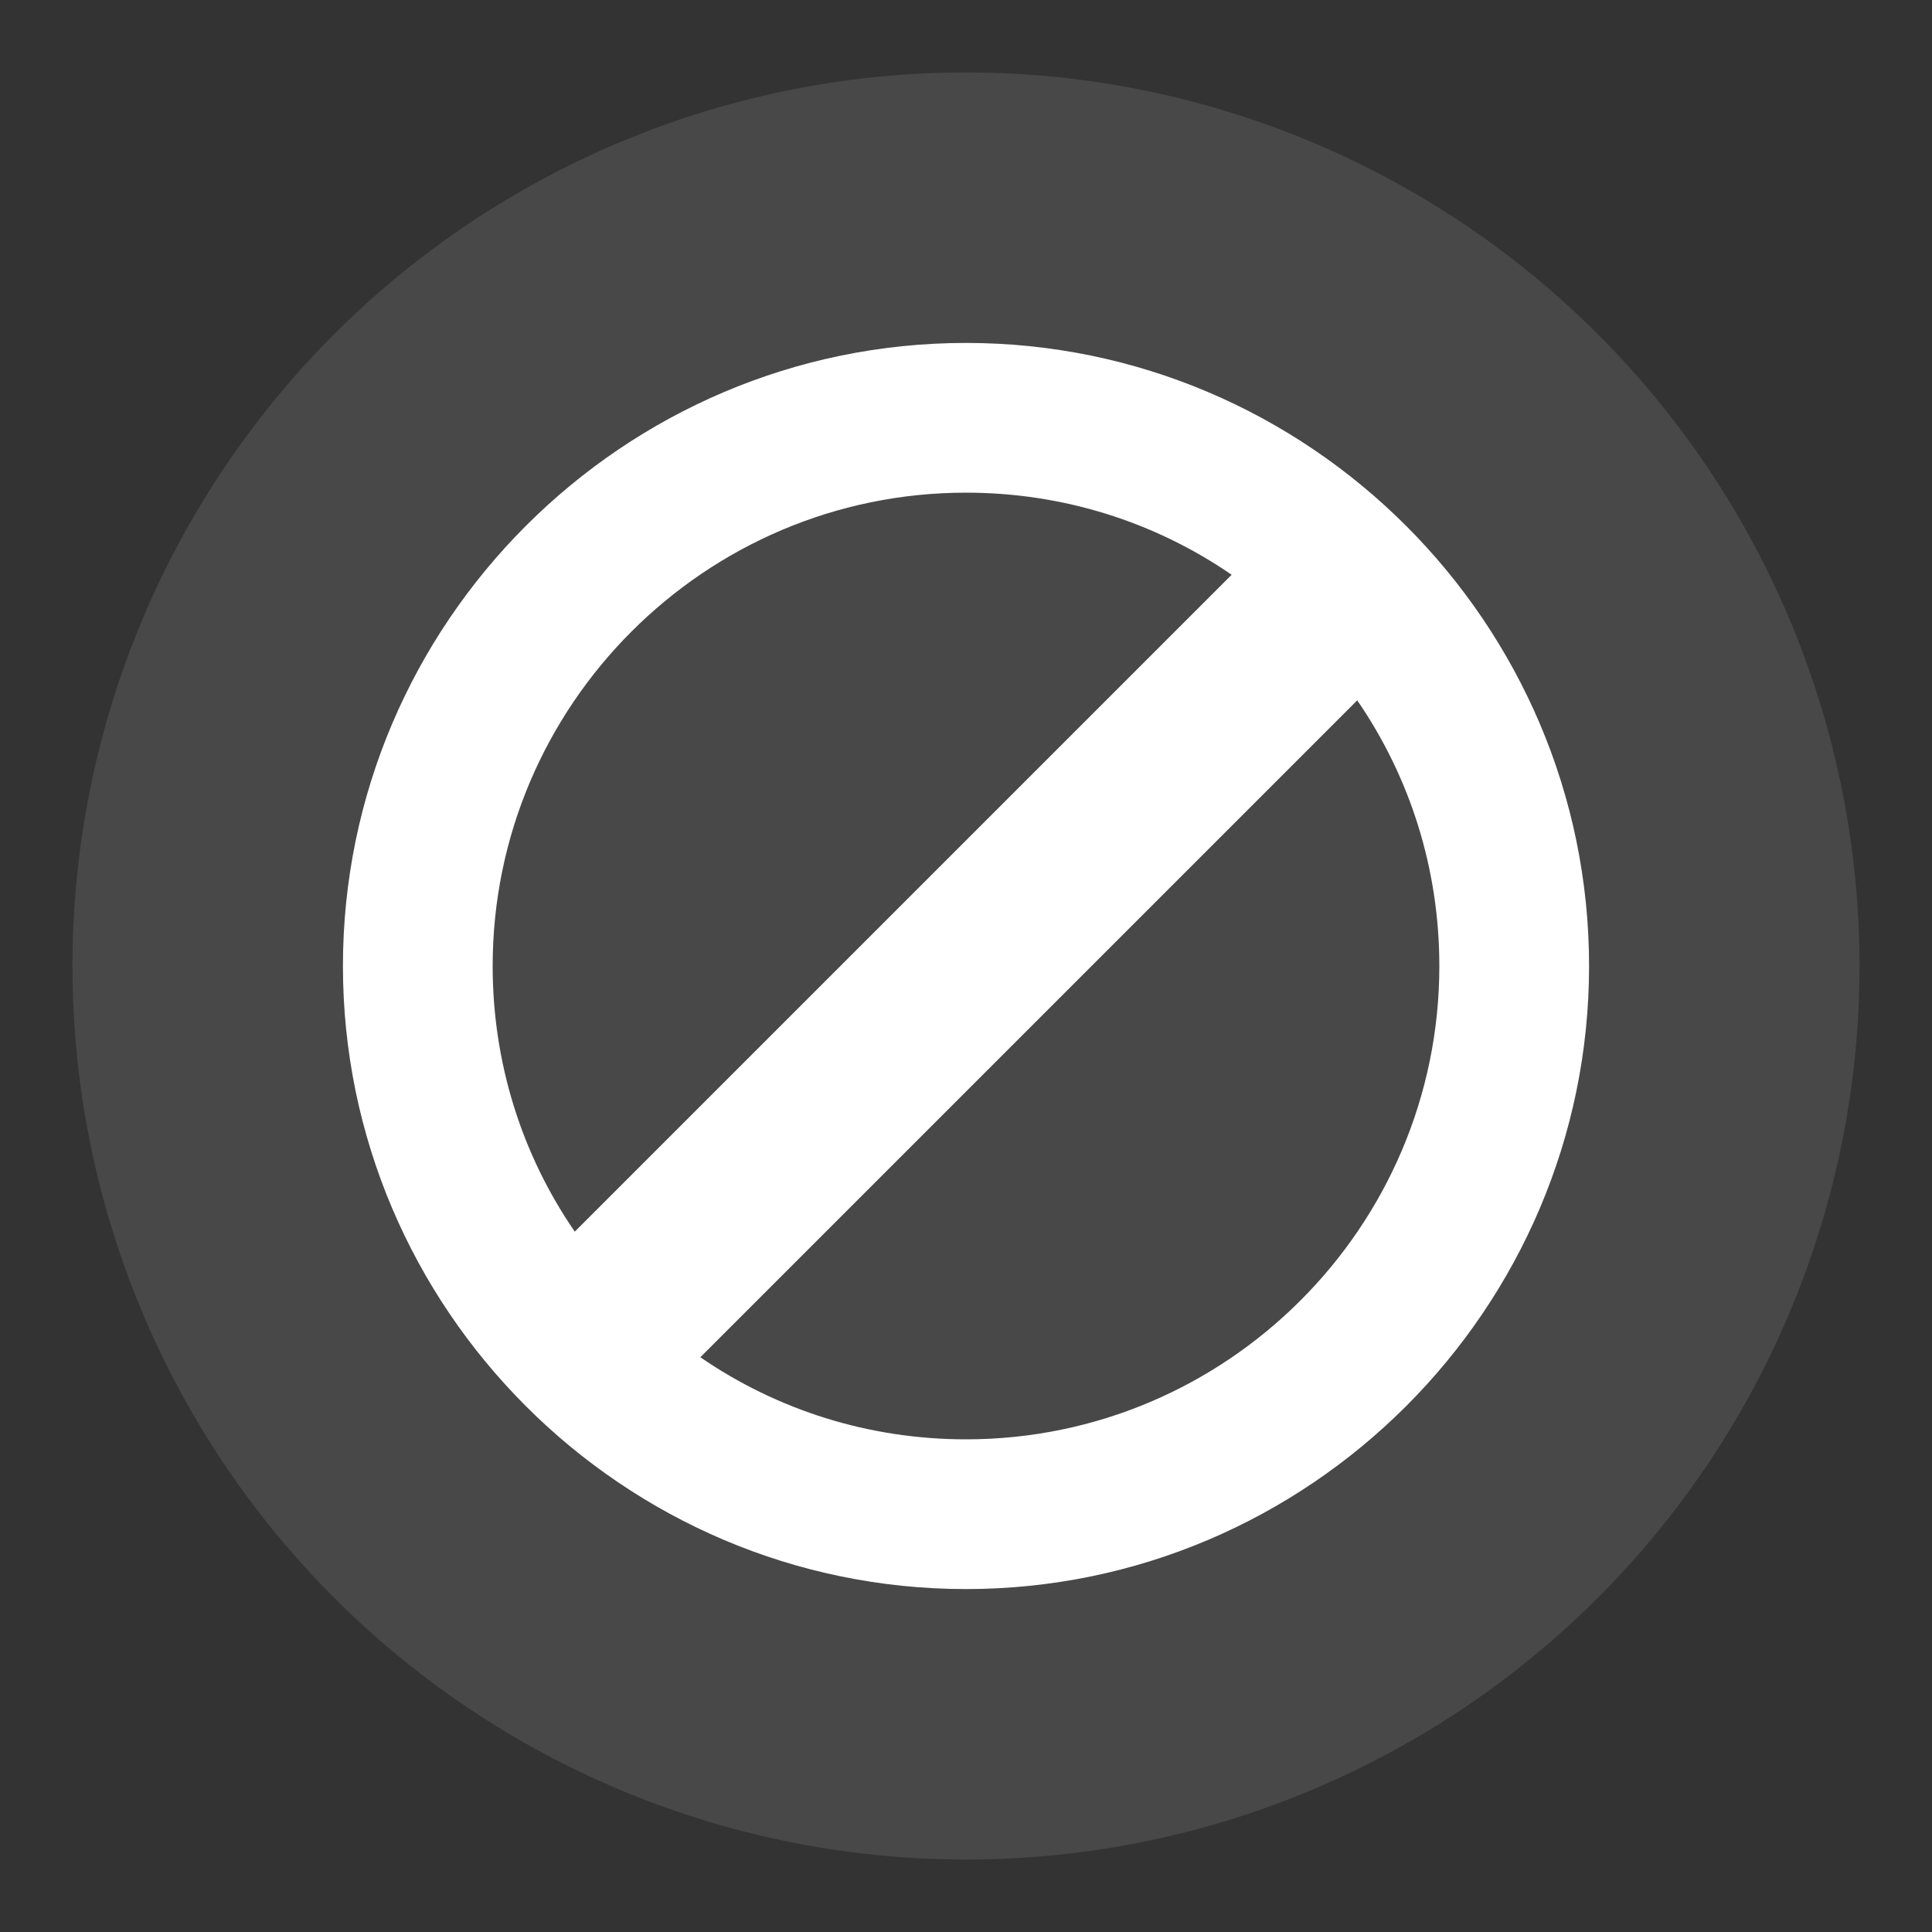 <?xml version="1.0" encoding="utf-8"?>
<!-- Generator: Adobe Illustrator 19.2.0, SVG Export Plug-In . SVG Version: 6.00 Build 0)  -->
<svg version="1.1" id="Ebene_1" xmlns="http://www.w3.org/2000/svg" xmlns:xlink="http://www.w3.org/1999/xlink" x="0px" y="0px"
	 viewBox="0 0 40 40" style="enable-background:new 0 0 40 40;" xml:space="preserve">
<rect x="0" y="0" width="40" height="40" fill="#333333" stroke="none"/>
<style type="text/css">
	.st0{opacity:0.2;fill:#9A9A9A;enable-background:new    ;}
	.st1{fill:#B0B0AF;}
	.st2{fill:#355B6E;}
	.st3{fill:#FFFFFF;}
	.st4{fill:#1D3844;}
	.st5{opacity:0.2;}
	.st6{fill:#9A9A9A;}
	.st7{fill:#D8D8D8;}
	.st8{fill:#F0F0F0;}
</style>
<g>
	<g id="Kreisgruppe_8_" class="st5">
		<circle id="Kreis_9_" class="st6" cx="20" cy="20" r="18.5"/>
	</g>
</g>
<path class="st3" d="M20,7.1C12.9,7.1,7.1,12.9,7.1,20S12.9,32.9,20,32.9S32.9,27.1,32.9,20S27.1,7.1,20,7.1z M20,10.2
	c2,0,3.9,0.6,5.5,1.7L11.9,25.5c-1.1-1.6-1.7-3.5-1.7-5.5C10.2,14.6,14.6,10.2,20,10.2z M20,29.8c-2,0-3.9-0.6-5.5-1.7l13.6-13.6
	c1.1,1.6,1.7,3.5,1.7,5.5C29.8,25.4,25.4,29.8,20,29.8z"/>
</svg>
